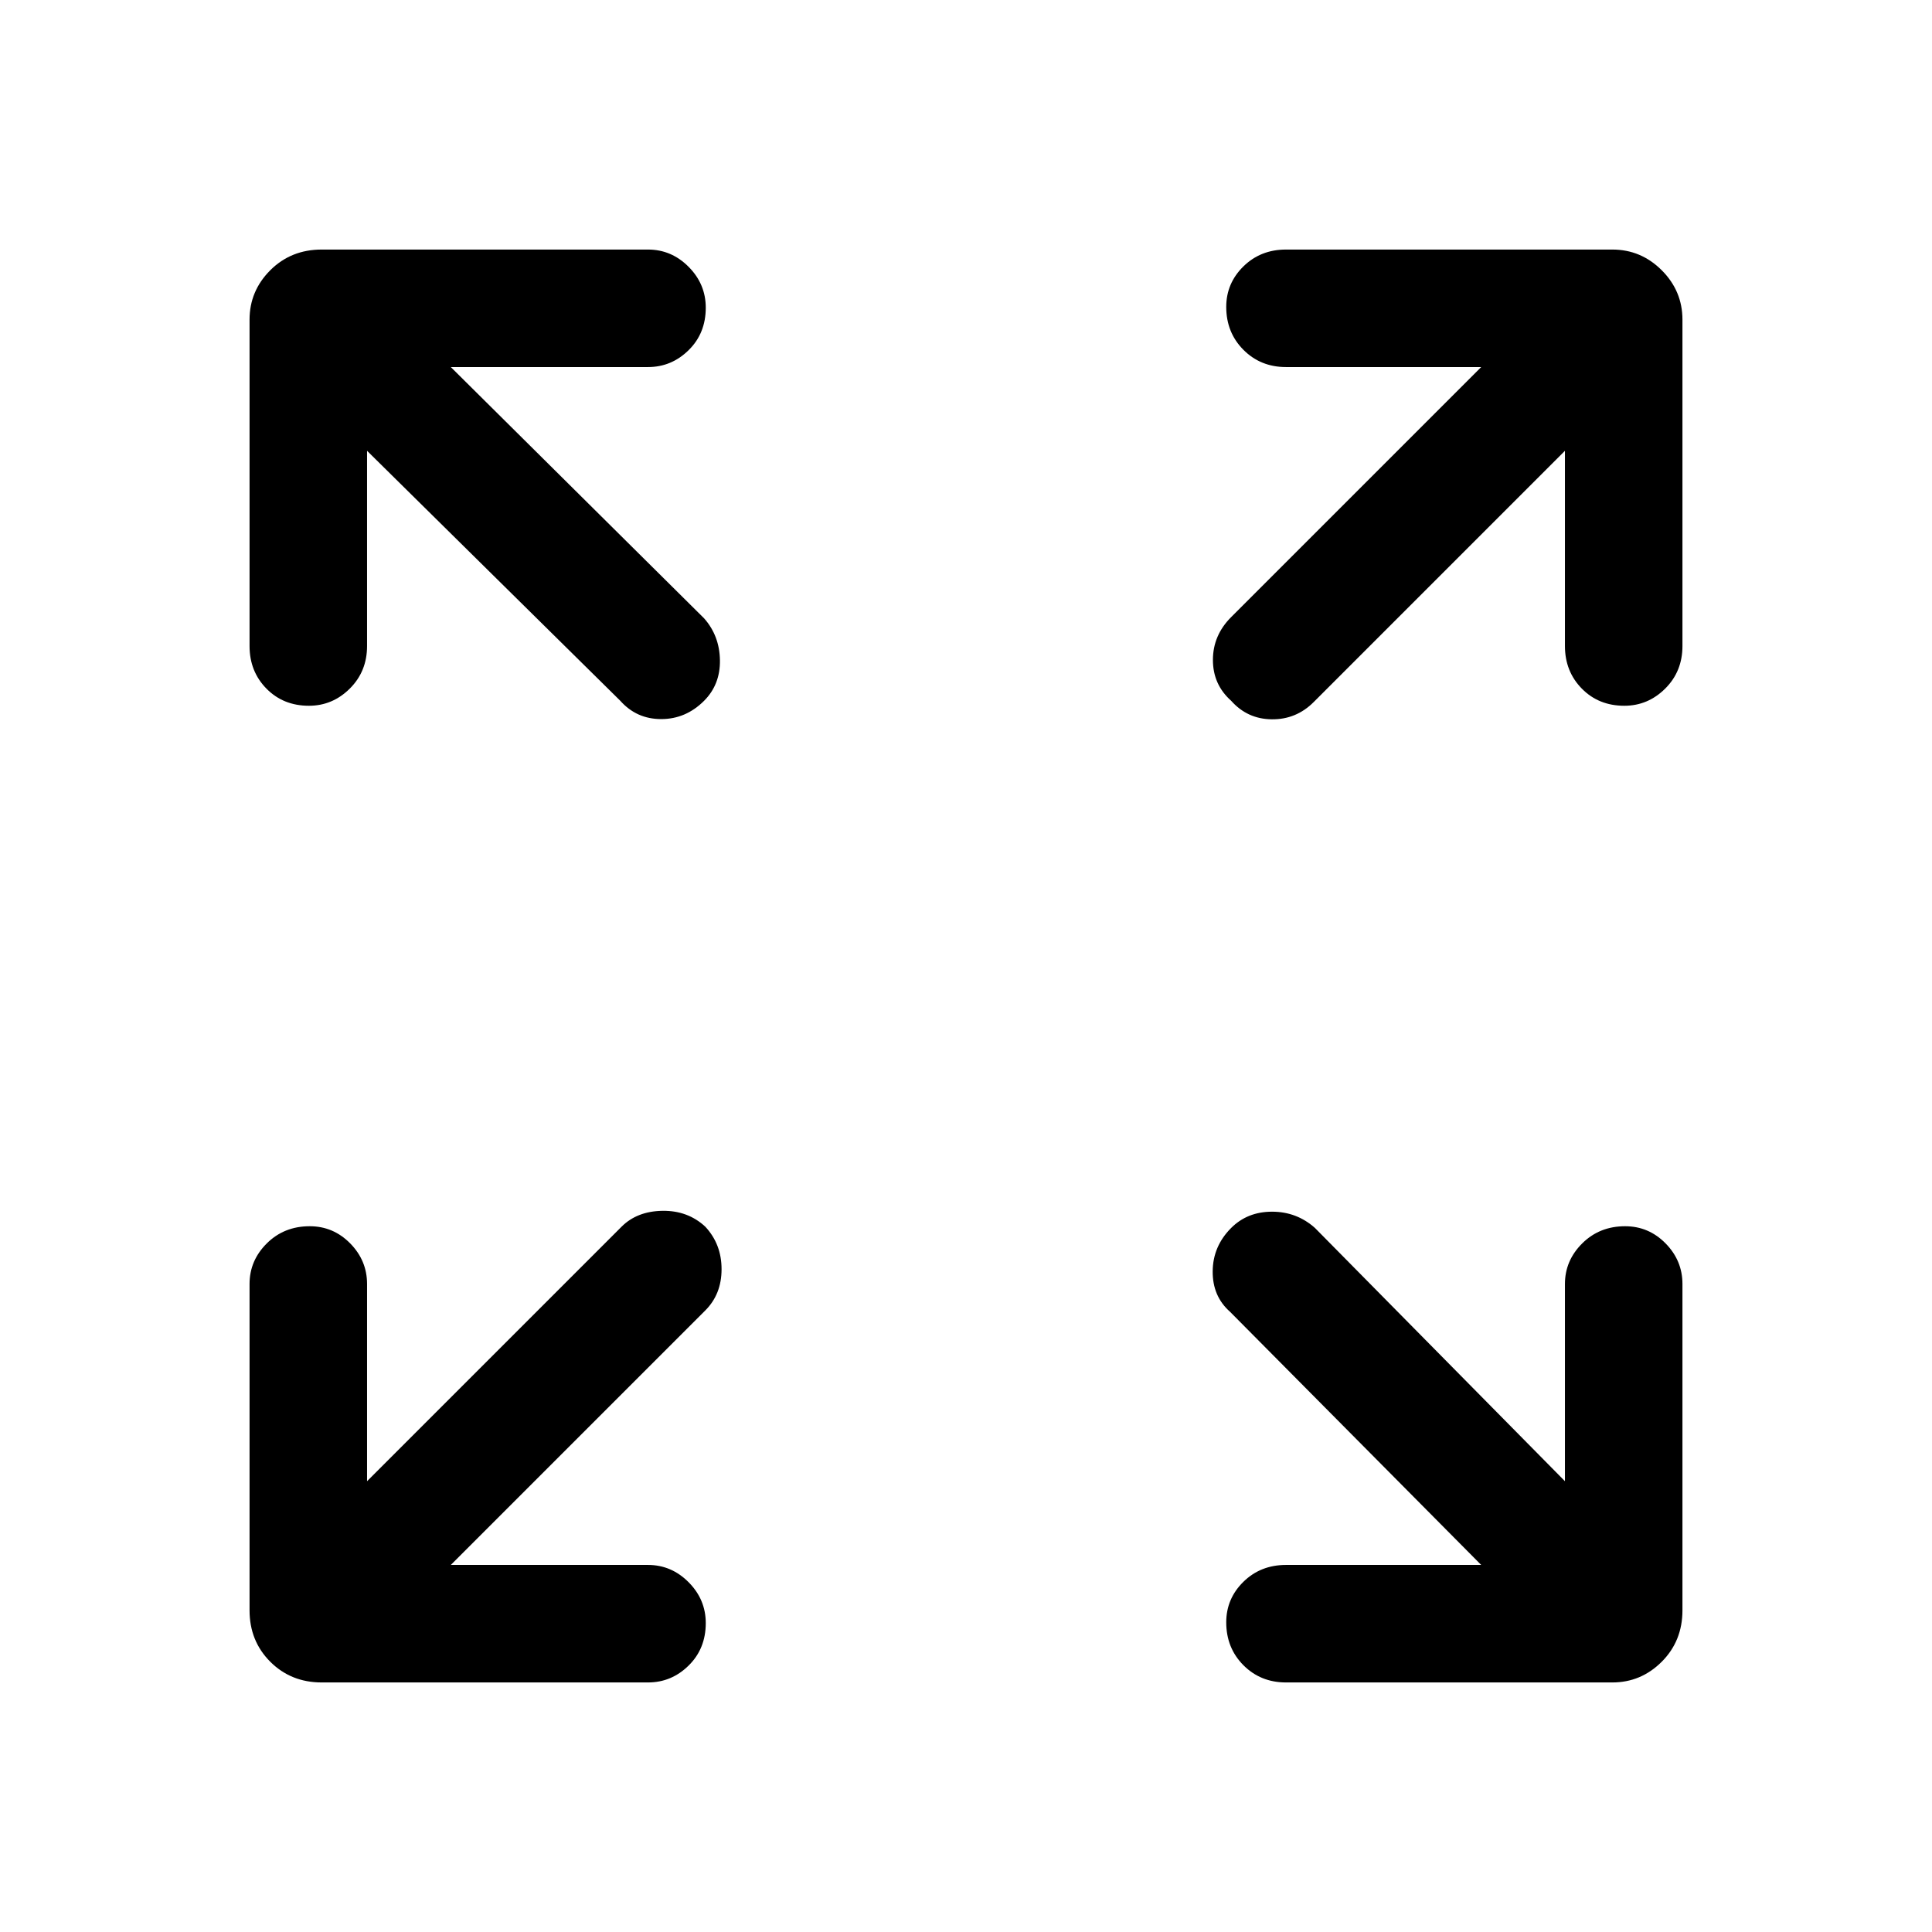 <svg xmlns="http://www.w3.org/2000/svg" height="48" viewBox="0 -960 960 960" width="48"><path d="M224-182.39h98q11.64 0 20.17 8.59 8.52 8.58 8.52 20.3 0 12.73-8.52 21.11Q333.64-124 322-124H159.85q-15.26 0-25.56-10.29Q124-144.59 124-159.85V-322q0-11.64 8.58-20.17 8.58-8.52 21.31-8.52 11.73 0 20.11 8.52 8.39 8.53 8.39 20.17v98l126.46-126.46q7.69-7.69 20.3-7.89 12.62-.19 21.31 7.89 8.08 8.69 8.08 21.11 0 12.43-8.08 20.5L224-182.39Zm512 0L611.15-308.23q-8.69-7.69-8.57-20.12.11-12.42 9.19-21.5 8.08-8.07 20.31-8.07 12.23 0 21.3 8.07L777.61-224v-98q0-11.64 8.59-20.17 8.58-8.52 21.3-8.52 11.73 0 20.11 8.52Q836-333.64 836-322v162.15q0 15.26-10.29 25.56Q815.41-124 801.15-124H639q-12.64 0-21.17-8.58-8.52-8.58-8.52-21.31 0-11.73 8.52-20.11 8.53-8.39 21.17-8.39h97ZM182.39-736v97q0 12.64-8.59 21.17-8.58 8.52-20.3 8.52-12.73 0-21.11-8.52Q124-626.36 124-639v-162.15q0-14.26 10.29-24.56Q144.59-836 159.85-836H322q11.64 0 20.17 8.58 8.52 8.58 8.52 20.31 0 12.73-8.52 21.11-8.53 8.39-20.17 8.39h-98l125.85 124.84q7.69 8.69 7.88 20.81.19 12.11-7.88 20.19-9.08 9.08-21.31 9.08-12.23 0-20.31-9.08L182.39-736Zm595.22 0L652.77-611.15q-8.69 8.69-20.81 8.57-12.11-.11-20.19-9.19-9.08-8.08-9.08-20.31 0-12.23 9.08-21.3L736-777.61h-97q-12.64 0-21.17-8.59-8.52-8.58-8.52-21.3 0-11.73 8.52-20.11Q626.36-836 639-836h162.15q14.26 0 24.56 10.29Q836-815.41 836-801.15V-639q0 12.64-8.58 21.17-8.58 8.52-20.31 8.52-12.73 0-21.11-8.52-8.39-8.53-8.39-21.17v-97Z"/></svg>